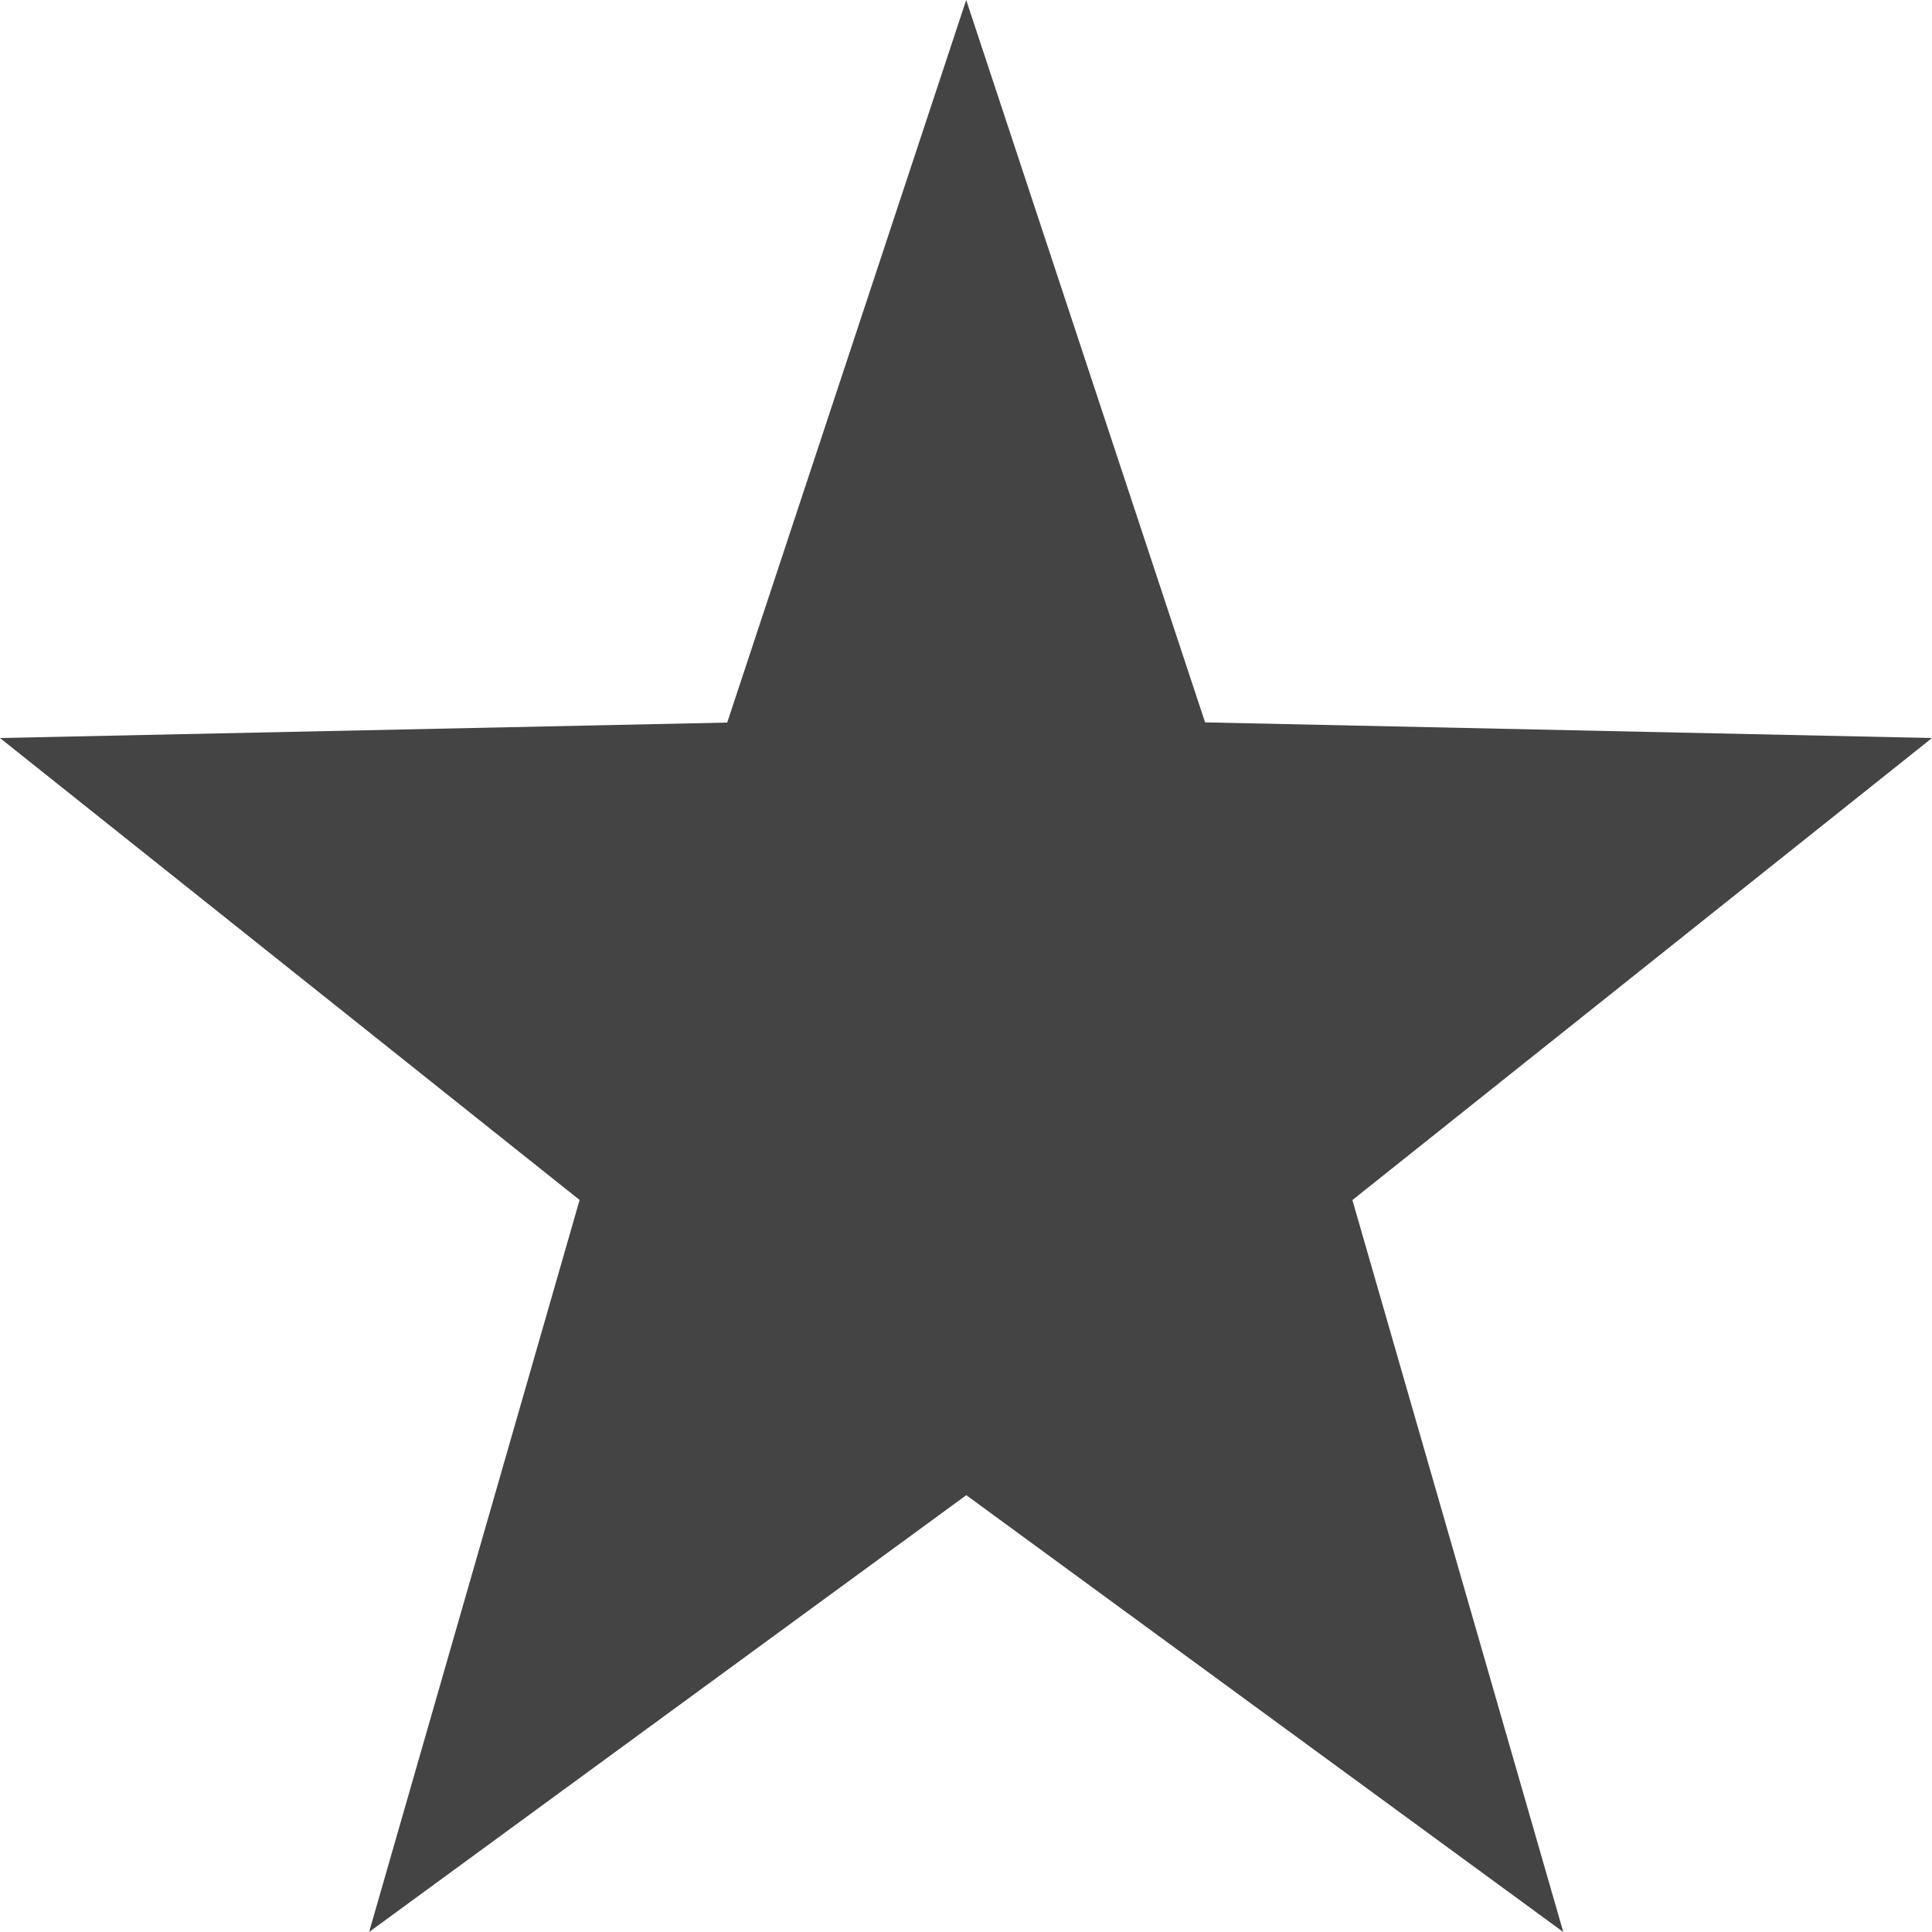 <svg xmlns="http://www.w3.org/2000/svg" width="20" height="20" viewBox="0 0 20 20">
    <path fill="#444" fill-rule="nonzero" d="M10.002 0l2.473 7.478L20 7.64l-6 4.783L16.183 20l-6.18-4.522L3.821 20 6 12.422 0 7.64l7.528-.16z"/>
</svg>
